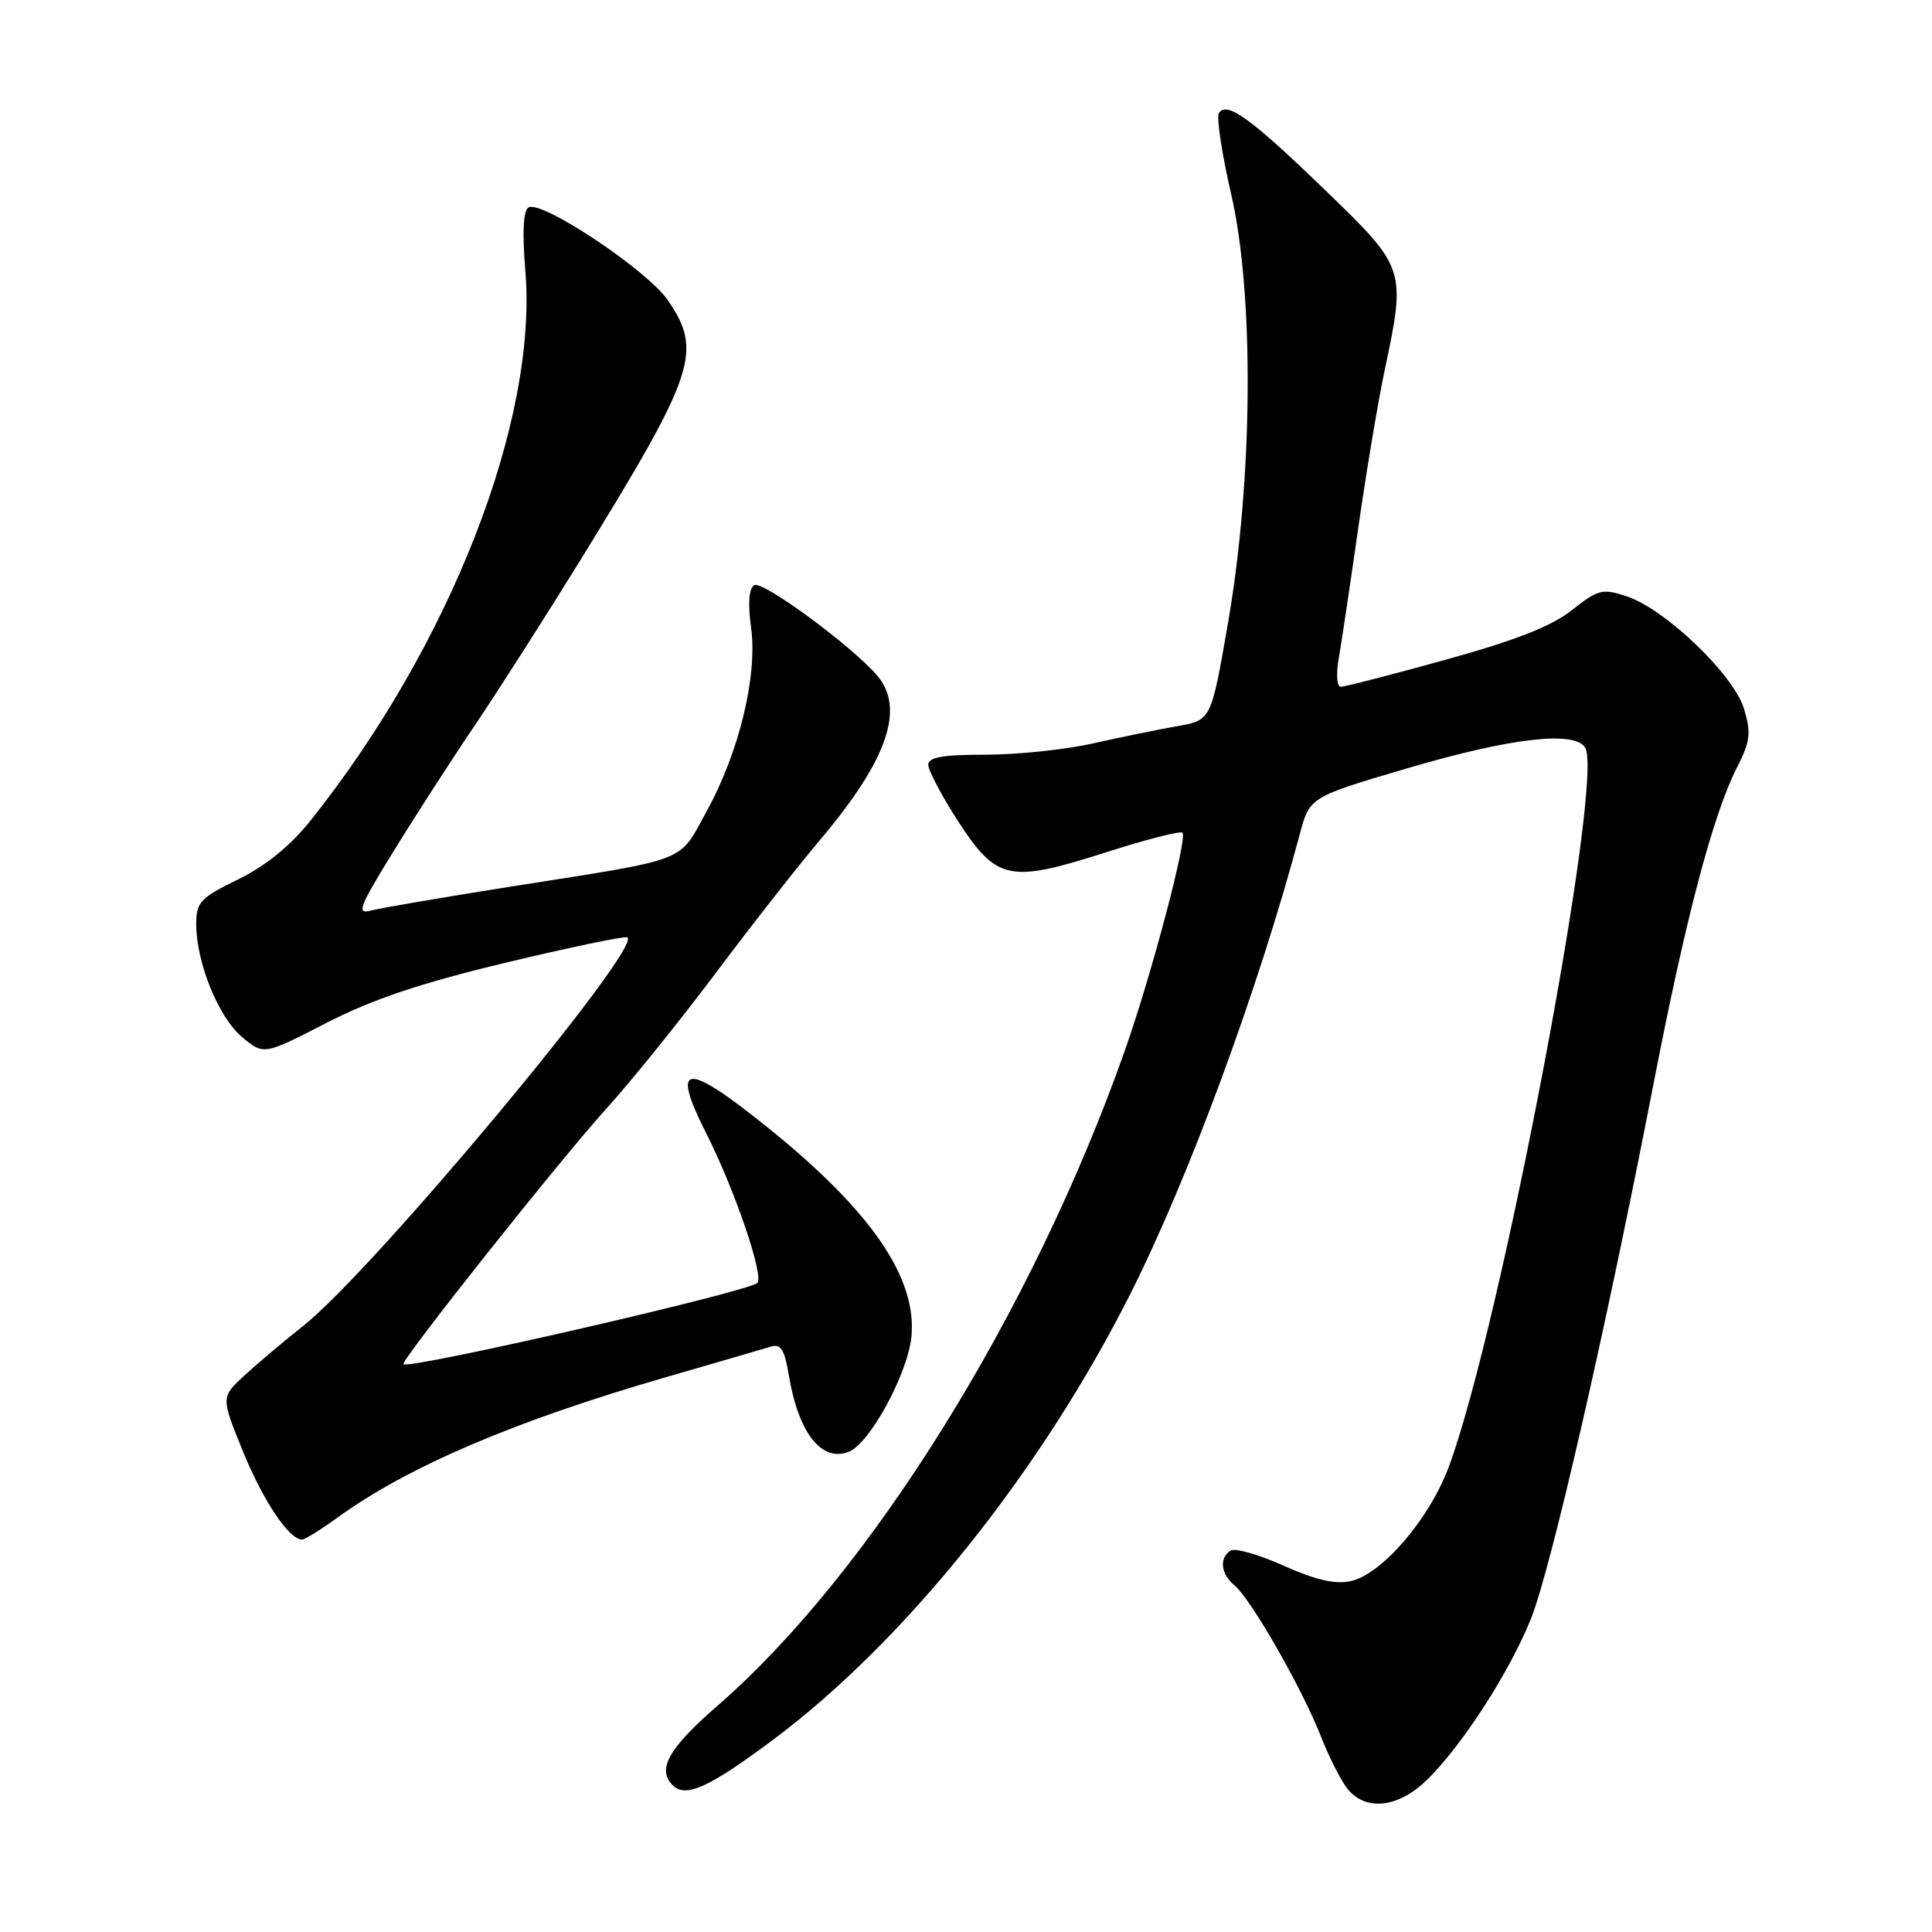 <?xml version="1.0" encoding="UTF-8" standalone="no"?>
<!DOCTYPE svg PUBLIC "-//W3C//DTD SVG 1.1//EN" "http://www.w3.org/Graphics/SVG/1.1/DTD/svg11.dtd" >
<svg xmlns="http://www.w3.org/2000/svg" xmlns:xlink="http://www.w3.org/1999/xlink" version="1.1" viewBox="0 0 256 256">
 <g >
 <path fill="currentColor"
d=" M 189.24 235.69 C 193.93 231.00 200.01 221.54 202.84 214.54 C 205.48 208.00 212.77 176.23 219.05 143.87 C 223.36 121.62 226.98 107.92 230.19 101.63 C 231.92 98.23 232.05 97.12 231.09 93.92 C 229.74 89.41 220.65 80.70 215.53 79.01 C 212.33 77.95 211.76 78.10 208.28 80.85 C 205.57 82.99 200.82 84.85 191.55 87.42 C 184.43 89.39 178.19 91.00 177.67 91.00 C 177.14 91.00 177.02 89.37 177.39 87.25 C 177.75 85.19 178.91 77.42 179.97 70.00 C 181.03 62.58 182.60 53.21 183.45 49.18 C 186.32 35.65 186.28 35.53 175.68 25.28 C 165.77 15.69 162.53 13.34 161.51 14.99 C 161.17 15.54 161.90 20.38 163.14 25.74 C 166.20 39.03 166.03 63.39 162.73 82.47 C 160.49 95.44 160.49 95.44 156.00 96.22 C 153.52 96.65 148.51 97.68 144.86 98.50 C 141.20 99.33 134.79 100.00 130.61 100.00 C 124.90 100.00 123.00 100.34 123.00 101.34 C 123.00 102.08 124.76 105.42 126.91 108.75 C 132.04 116.68 133.72 117.04 146.44 112.97 C 151.80 111.25 156.40 110.07 156.68 110.34 C 157.38 111.05 152.58 129.19 149.03 139.25 C 136.84 173.80 115.34 208.39 95.15 225.95 C 88.57 231.67 87.01 234.44 89.15 236.57 C 90.86 238.27 94.00 236.84 102.50 230.48 C 119.97 217.41 137.87 195.06 149.77 171.46 C 157.49 156.15 166.76 131.01 172.22 110.56 C 173.54 105.61 173.54 105.61 186.52 101.79 C 200.22 97.76 208.63 96.79 210.04 99.06 C 212.63 103.26 198.81 176.09 191.95 194.42 C 189.36 201.33 183.11 208.60 178.97 209.51 C 176.93 209.96 174.31 209.35 170.11 207.47 C 166.83 206.00 163.66 205.09 163.07 205.46 C 161.53 206.41 161.75 208.55 163.55 210.04 C 165.75 211.86 172.51 223.67 175.03 230.09 C 176.20 233.07 177.87 236.29 178.73 237.25 C 181.26 240.06 185.50 239.43 189.24 235.69 Z  M 44.76 201.06 C 54.03 194.34 68.24 188.27 88.19 182.50 C 94.96 180.54 101.25 178.71 102.16 178.43 C 103.45 178.03 103.97 178.85 104.52 182.21 C 105.80 189.87 108.84 193.77 112.45 192.38 C 115.24 191.31 120.29 182.02 120.77 177.09 C 121.51 169.33 115.46 160.49 101.92 149.56 C 90.85 140.62 88.81 140.74 93.53 150.07 C 97.35 157.60 101.28 169.12 100.34 170.00 C 99.04 171.21 54.12 181.51 53.46 180.76 C 53.06 180.31 74.25 153.62 80.33 146.92 C 83.54 143.39 90.04 135.32 94.79 129.00 C 99.53 122.67 105.78 114.70 108.67 111.28 C 117.59 100.72 119.97 93.87 116.22 89.50 C 112.83 85.56 101.02 76.87 99.94 77.54 C 99.23 77.98 99.08 79.95 99.52 83.14 C 100.40 89.55 97.94 99.70 93.60 107.56 C 89.83 114.40 91.66 113.70 67.50 117.51 C 58.70 118.90 50.48 120.31 49.22 120.64 C 47.20 121.18 47.52 120.32 52.10 112.87 C 54.93 108.27 59.83 100.67 62.99 96.00 C 66.14 91.33 72.46 81.42 77.04 74.00 C 92.14 49.49 93.12 46.58 88.52 39.82 C 85.81 35.82 71.72 26.44 70.02 27.49 C 69.33 27.91 69.19 30.86 69.61 35.88 C 71.27 55.74 59.65 85.50 41.21 108.65 C 38.49 112.07 35.25 114.71 31.56 116.52 C 26.54 118.97 26.00 119.54 26.00 122.44 C 26.00 127.53 28.93 134.76 32.06 137.40 C 34.94 139.82 34.94 139.82 43.24 135.55 C 49.31 132.43 55.68 130.28 66.89 127.59 C 75.32 125.57 82.62 124.04 83.09 124.20 C 85.56 125.04 49.50 168.31 40.19 175.68 C 37.61 177.72 34.10 180.68 32.39 182.26 C 29.27 185.13 29.27 185.13 32.19 192.31 C 34.86 198.86 38.30 204.00 40.02 204.00 C 40.40 204.00 42.53 202.67 44.76 201.06 Z "/>
</g>
</svg>